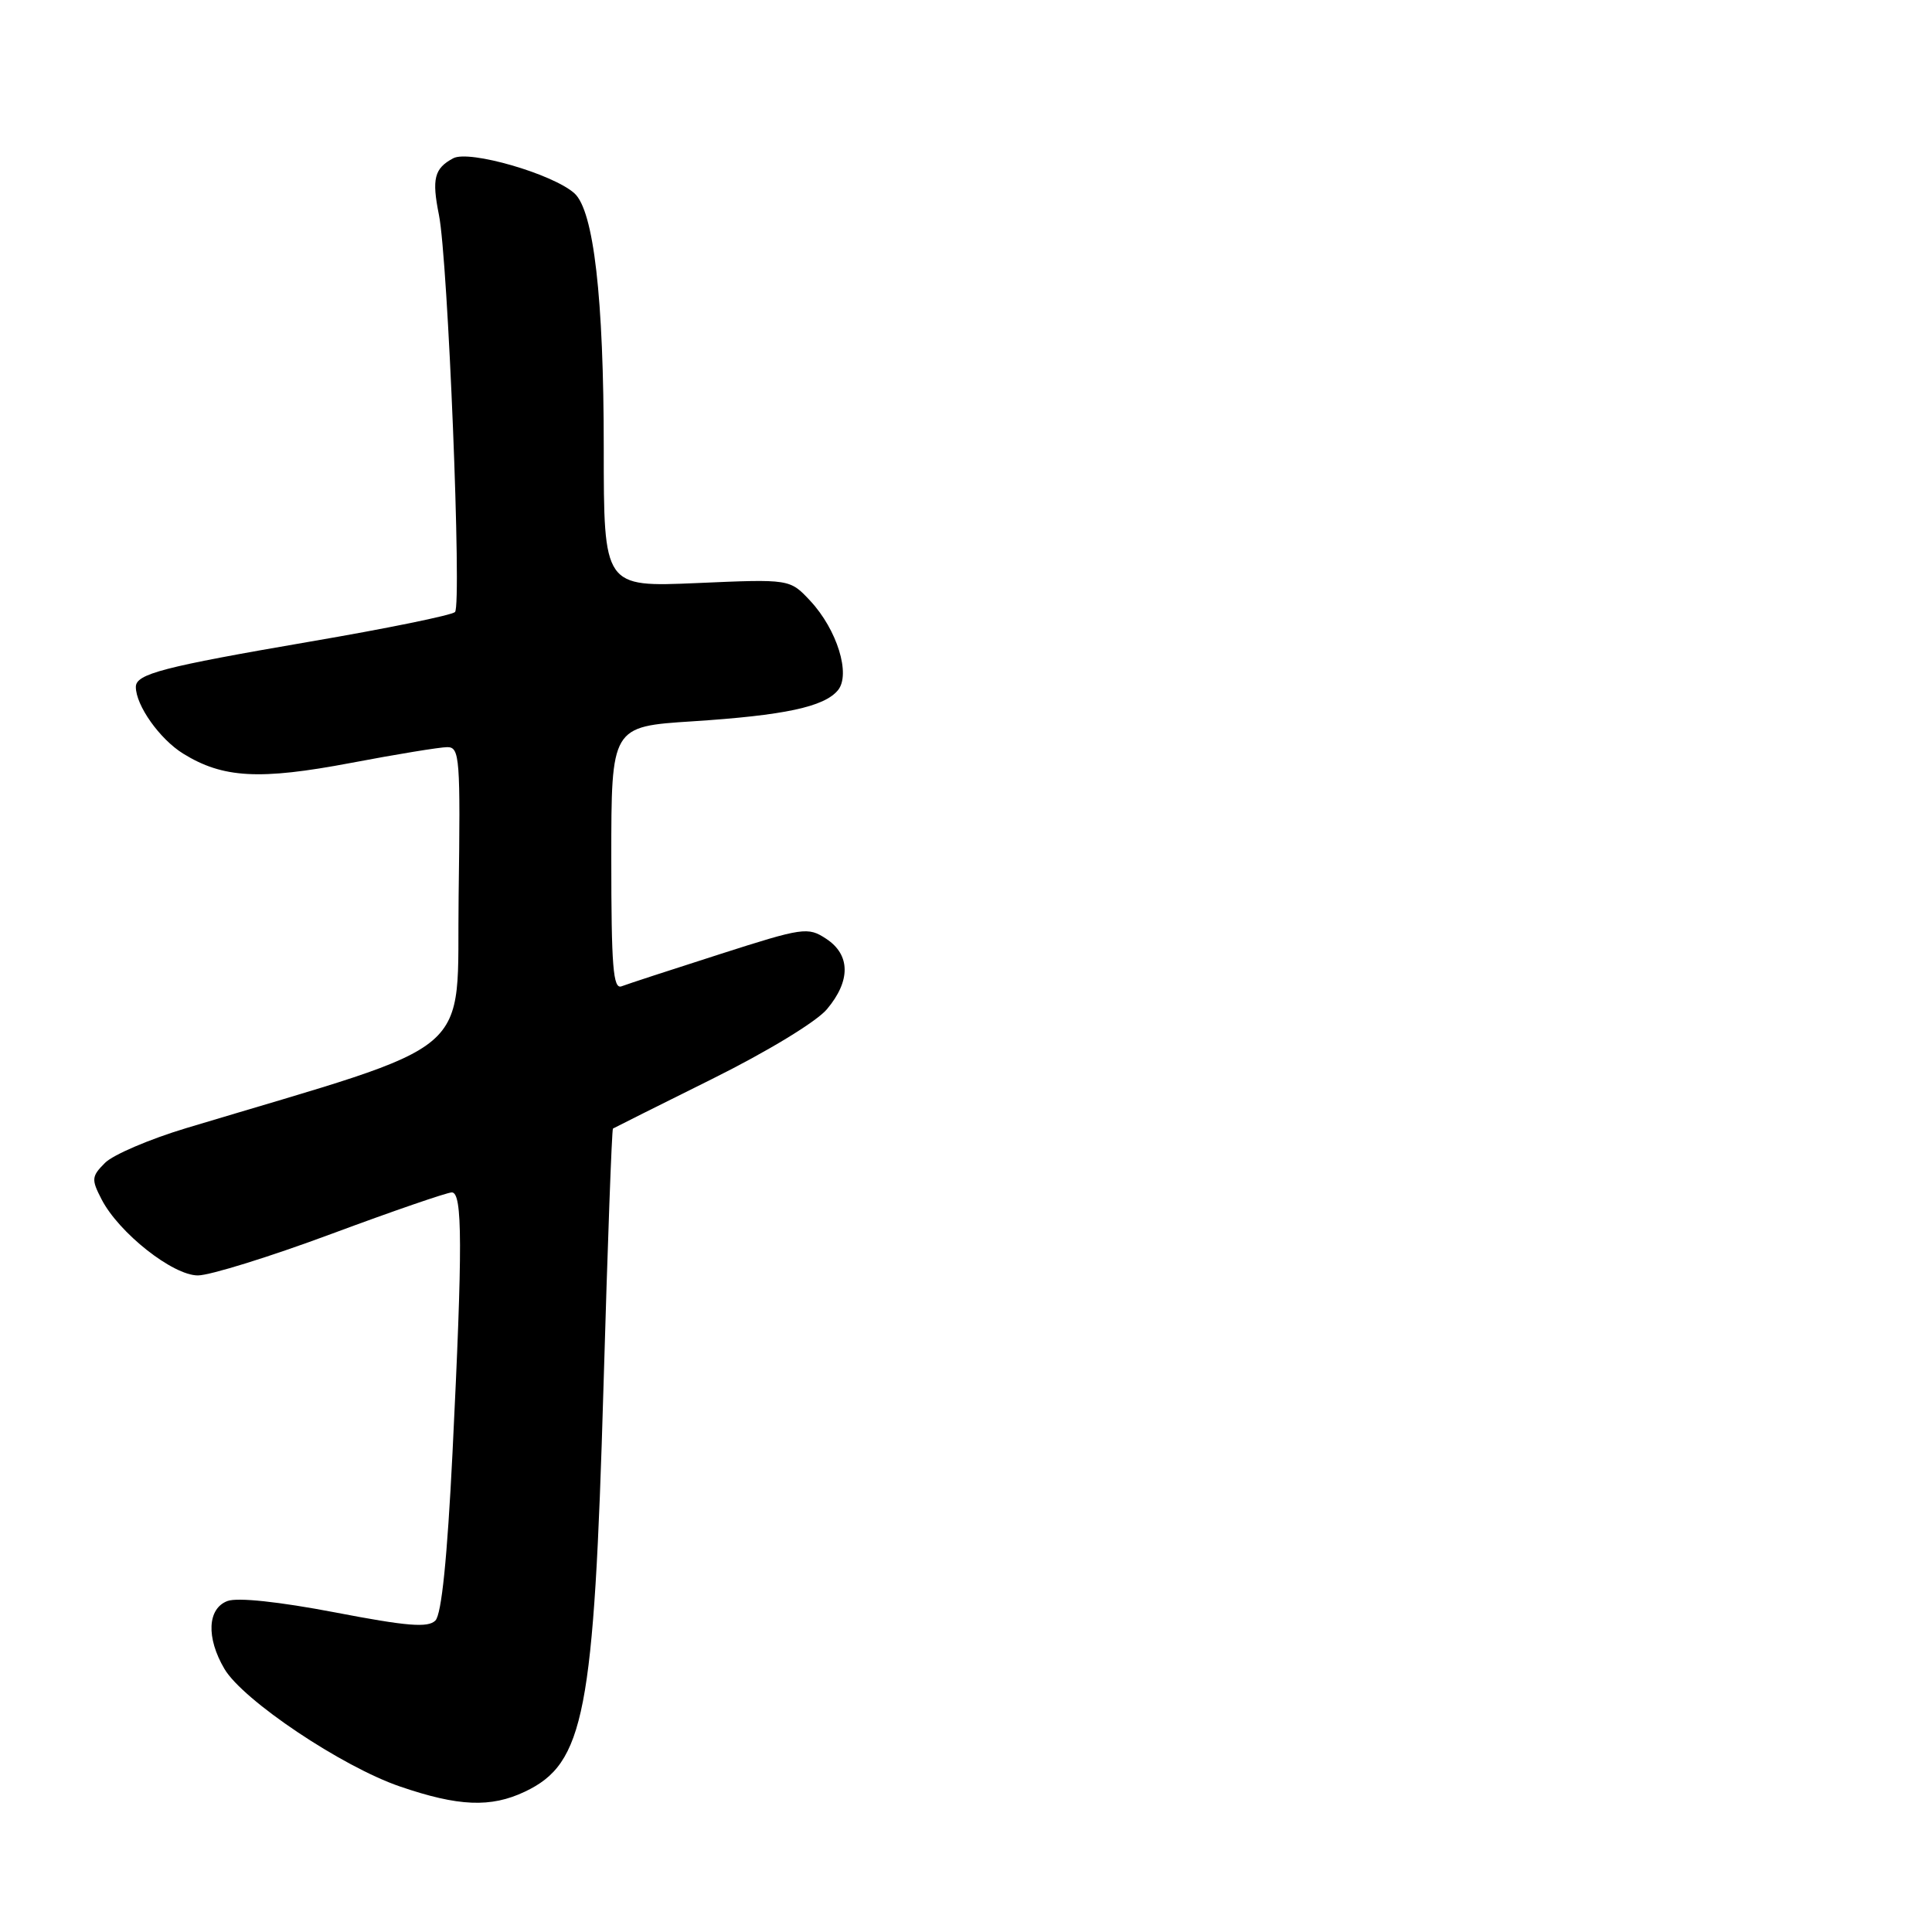 <?xml version="1.0" encoding="UTF-8" standalone="no"?>
<!DOCTYPE svg PUBLIC "-//W3C//DTD SVG 1.1//EN" "http://www.w3.org/Graphics/SVG/1.1/DTD/svg11.dtd" >
<svg xmlns="http://www.w3.org/2000/svg" xmlns:xlink="http://www.w3.org/1999/xlink" version="1.1" viewBox="0 0 256 256">
 <g >
 <path fill="currentColor"
d=" M 69.54 237.41 C 77.44 233.67 78.71 227.09 79.97 183.61 C 80.51 164.97 81.07 149.64 81.22 149.54 C 81.38 149.44 87.27 146.49 94.32 142.99 C 101.69 139.33 108.17 135.39 109.57 133.73 C 112.74 129.97 112.70 126.51 109.47 124.39 C 107.05 122.80 106.43 122.89 95.33 126.45 C 88.95 128.49 83.11 130.40 82.36 130.69 C 81.24 131.12 81.00 128.09 81.00 113.74 C 81.00 96.27 81.00 96.27 91.75 95.58 C 103.94 94.79 109.20 93.67 111.03 91.46 C 112.76 89.37 110.92 83.43 107.36 79.61 C 104.66 76.72 104.66 76.72 92.33 77.26 C 80.00 77.79 80.00 77.79 80.00 59.34 C 80.00 39.45 78.67 27.91 76.11 25.61 C 73.24 23.04 62.17 19.84 60.06 20.97 C 57.54 22.31 57.20 23.69 58.16 28.47 C 59.36 34.39 61.21 80.20 60.29 81.10 C 59.85 81.52 51.21 83.29 41.07 85.02 C 21.57 88.37 18.00 89.30 18.00 91.02 C 18.00 93.48 21.17 97.94 24.27 99.86 C 29.54 103.12 34.40 103.38 46.50 101.09 C 52.55 99.94 58.30 99.00 59.27 99.00 C 60.92 99.00 61.02 100.41 60.77 118.74 C 60.47 140.58 63.86 137.69 24.68 149.48 C 19.83 150.94 14.99 153.01 13.92 154.08 C 12.12 155.88 12.09 156.27 13.46 158.92 C 15.75 163.36 22.89 169.00 26.22 169.00 C 27.80 169.00 35.76 166.53 43.91 163.50 C 52.07 160.47 59.25 158.00 59.87 158.00 C 61.29 158.00 61.31 165.14 59.96 192.50 C 59.26 206.49 58.51 213.91 57.69 214.73 C 56.72 215.71 53.95 215.49 44.39 213.65 C 36.96 212.23 31.48 211.65 30.15 212.14 C 27.48 213.13 27.30 217.00 29.74 221.14 C 32.20 225.30 45.31 234.09 53.00 236.72 C 60.74 239.37 65.03 239.55 69.54 237.41 Z "/>
</g>
</svg>